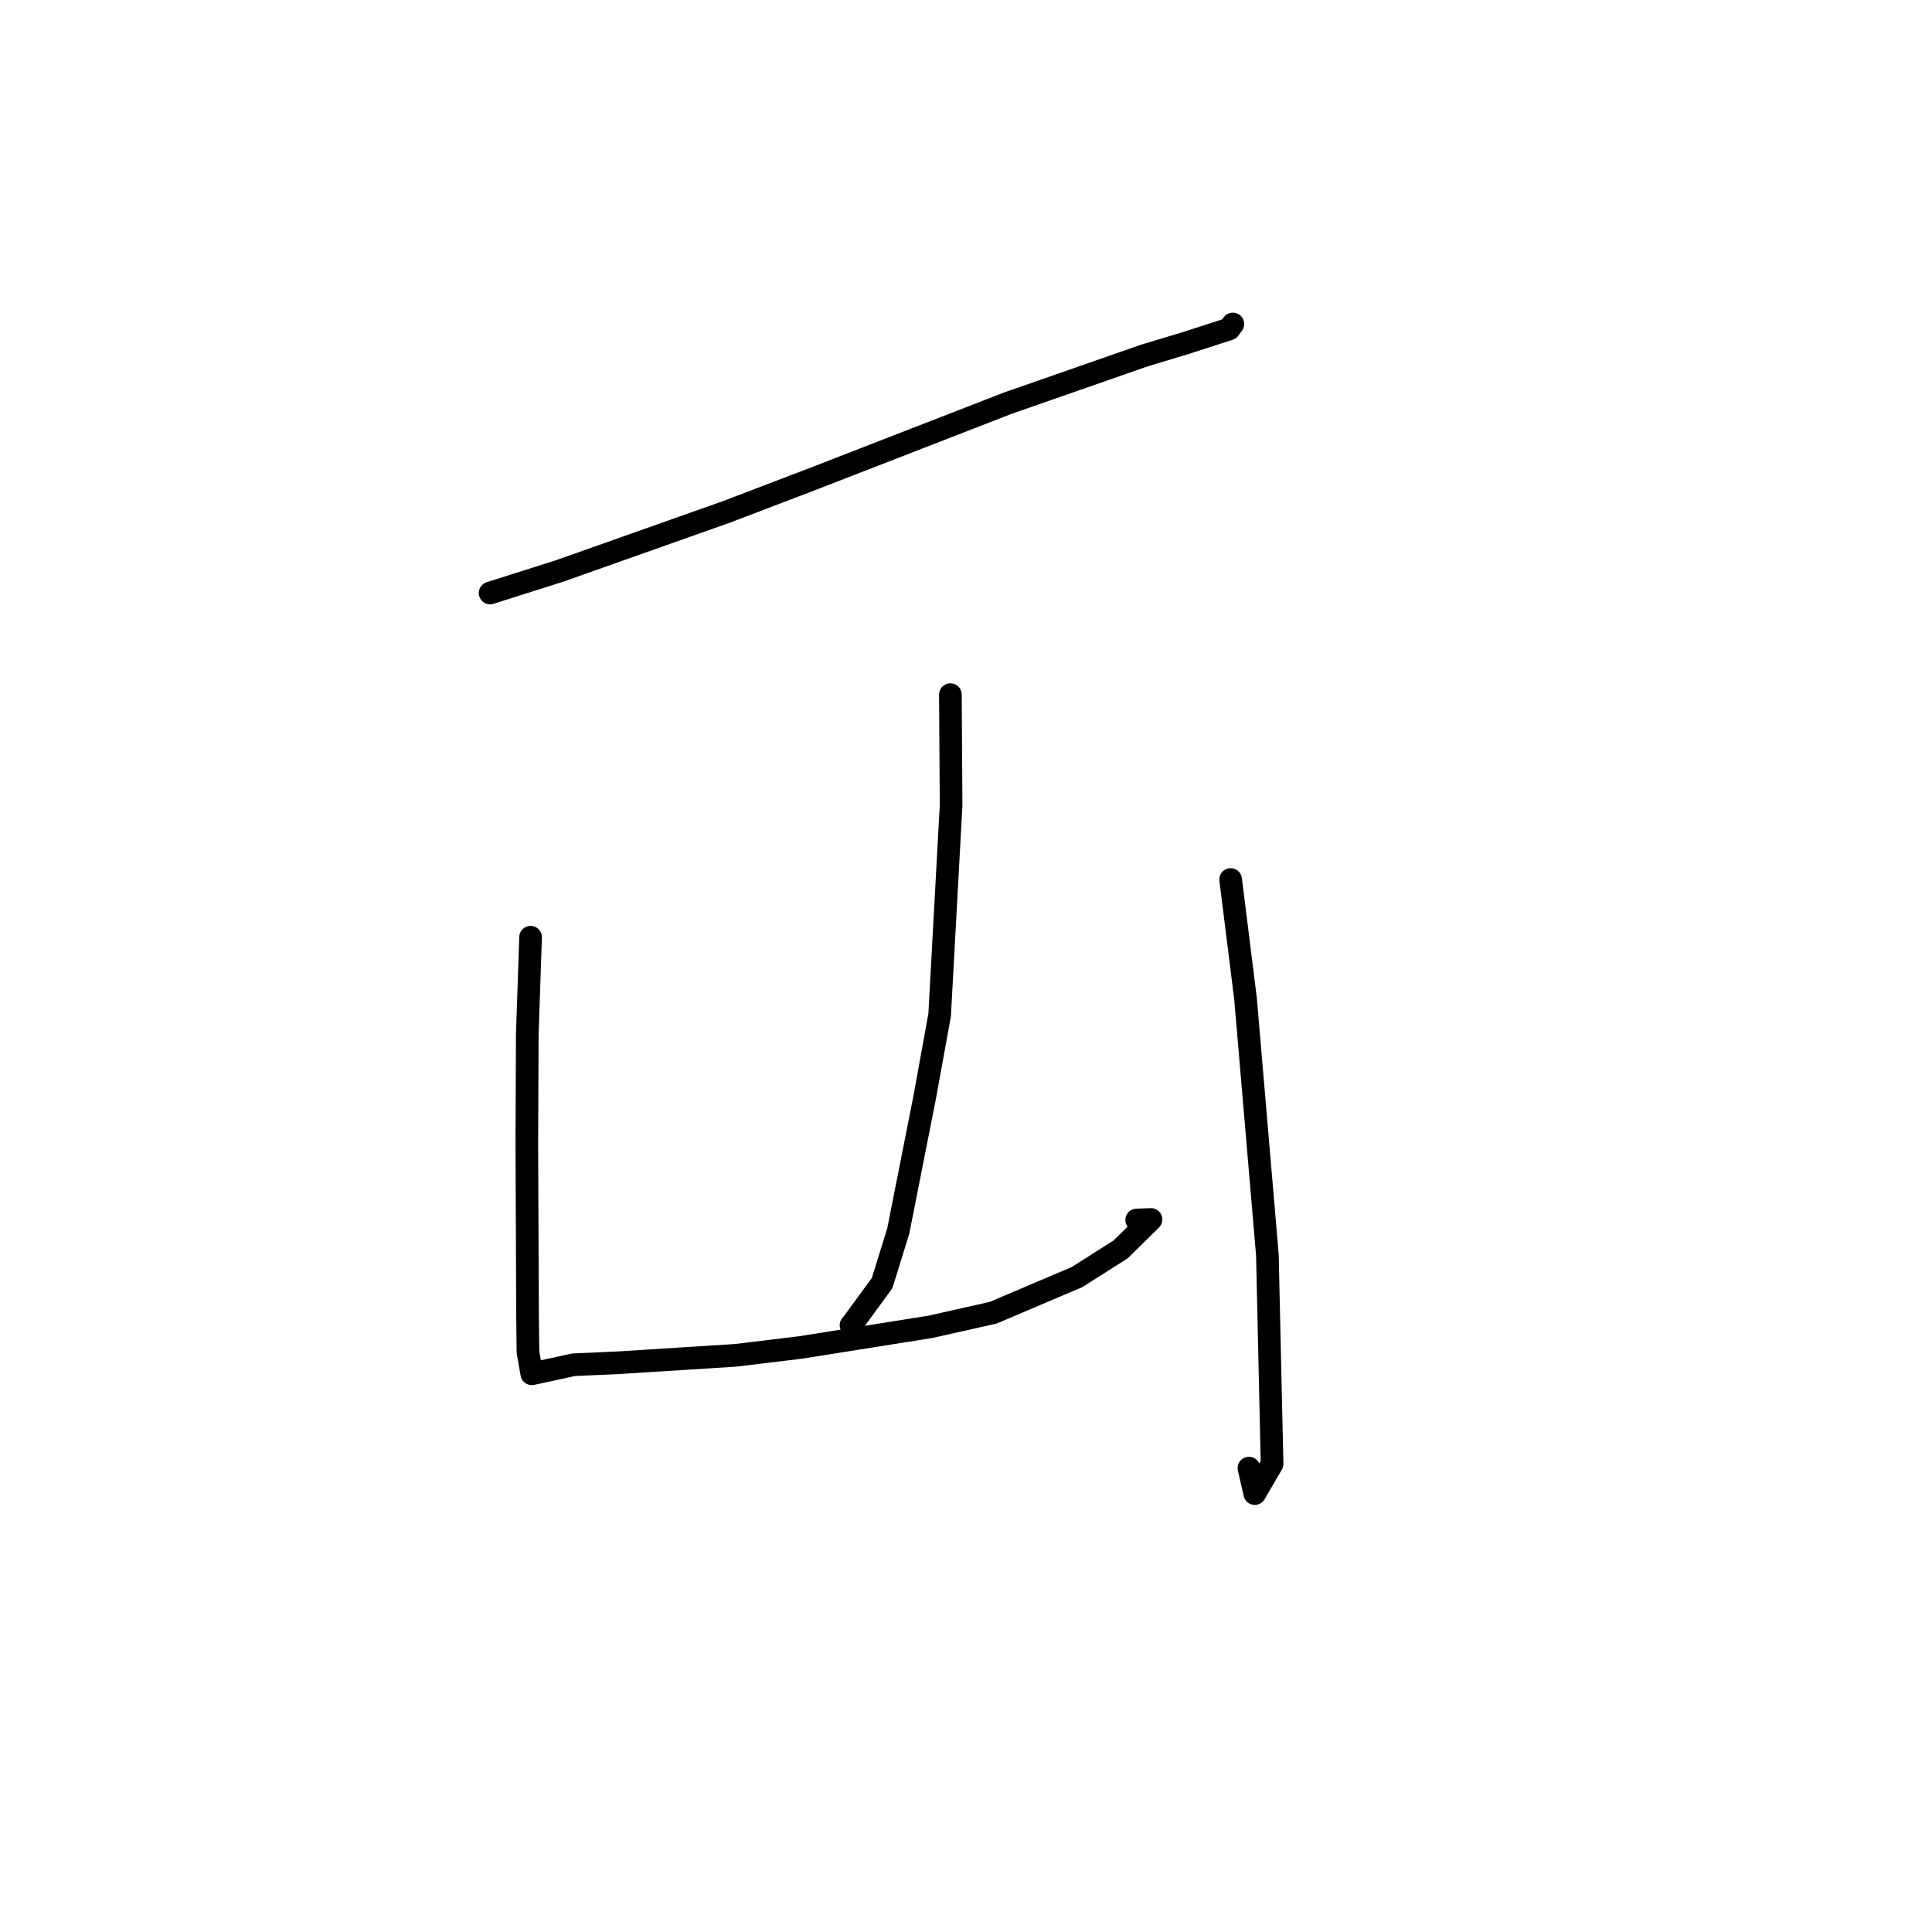<?xml version="1.0" standalone="no"?>
    <svg width="256" height="256" xmlns="http://www.w3.org/2000/svg" version="1.1">
    <polyline stroke="black" stroke-width="3" stroke-linecap="round" fill="transparent" stroke-linejoin="round" points="64.942 78.575 74.133 75.662 96.305 67.812 108.207 63.264 133.537 53.423 151.575 47.129 157.059 45.473 162.87 43.597 163.314 42.99 163.353 42.937 163.359 42.929 " />
        <polyline stroke="black" stroke-width="3" stroke-linecap="round" fill="transparent" stroke-linejoin="round" points="125.932 92.044 126.026 106.685 124.508 134.487 122.522 145.421 119.028 163.098 116.892 170.006 112.898 175.466 112.763 175.596 " />
        <polyline stroke="black" stroke-width="3" stroke-linecap="round" fill="transparent" stroke-linejoin="round" points="70.305 124.188 69.866 137.127 69.806 151.486 69.9 173.913 69.956 179.144 70.461 182.032 71.451 181.829 75.985 180.838 81.972 180.569 97.495 179.586 106.066 178.547 123.311 175.808 131.615 173.938 142.712 169.219 148.498 165.544 152.515 161.585 150.618 161.653 " />
        <polyline stroke="black" stroke-width="3" stroke-linecap="round" fill="transparent" stroke-linejoin="round" points="163.066 116.539 165.037 132.315 167.936 166.29 168.557 193.979 166.265 197.908 165.491 194.533 " />
        </svg>
